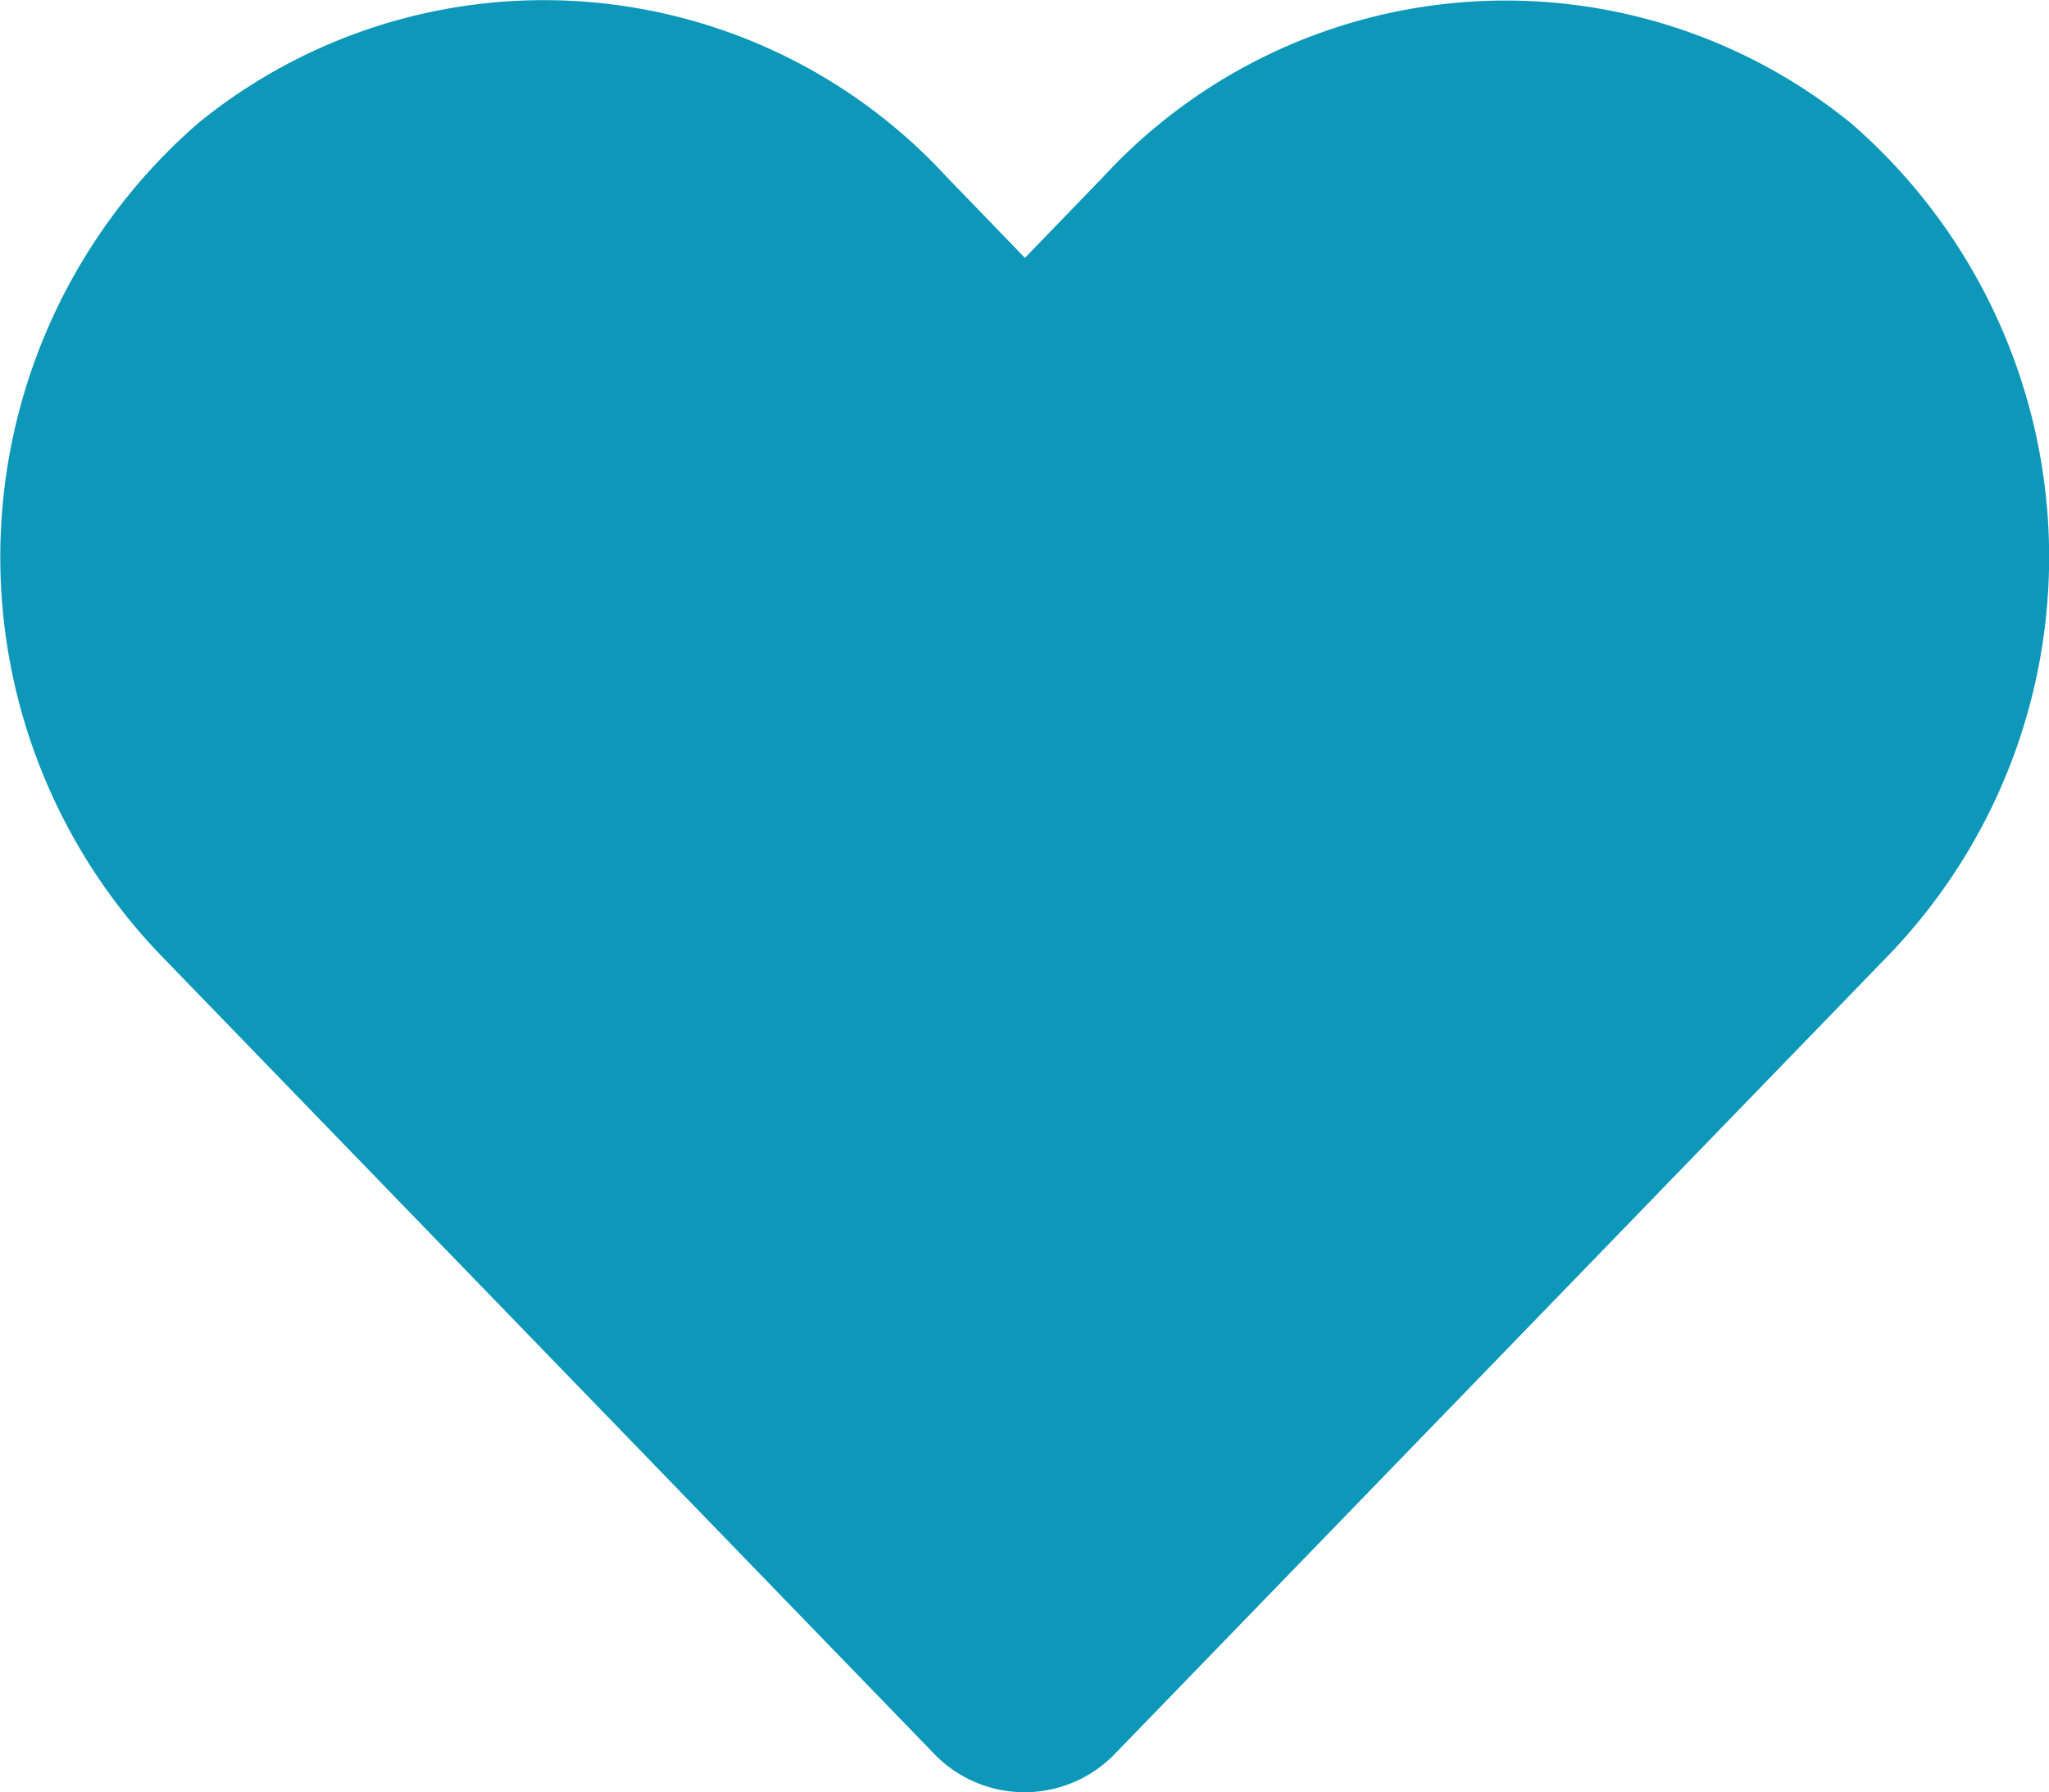 <svg xmlns="http://www.w3.org/2000/svg" width="26.111" height="22.847" viewBox="0 0 26.111 22.847">
    <defs>
        <style>.a{fill:#0d98ba;}</style>
    </defs>
    <path class="a" d="M23.576,3.81A6.974,6.974,0,0,0,14.06,4.5l-1,1.035-1-1.035A6.973,6.973,0,0,0,2.534,3.81a7.323,7.323,0,0,0-.5,10.6L11.9,24.6a1.6,1.6,0,0,0,2.31,0l9.868-10.189a7.318,7.318,0,0,0-.5-10.6Z" transform="translate(0.001 -2.248)" />
</svg>